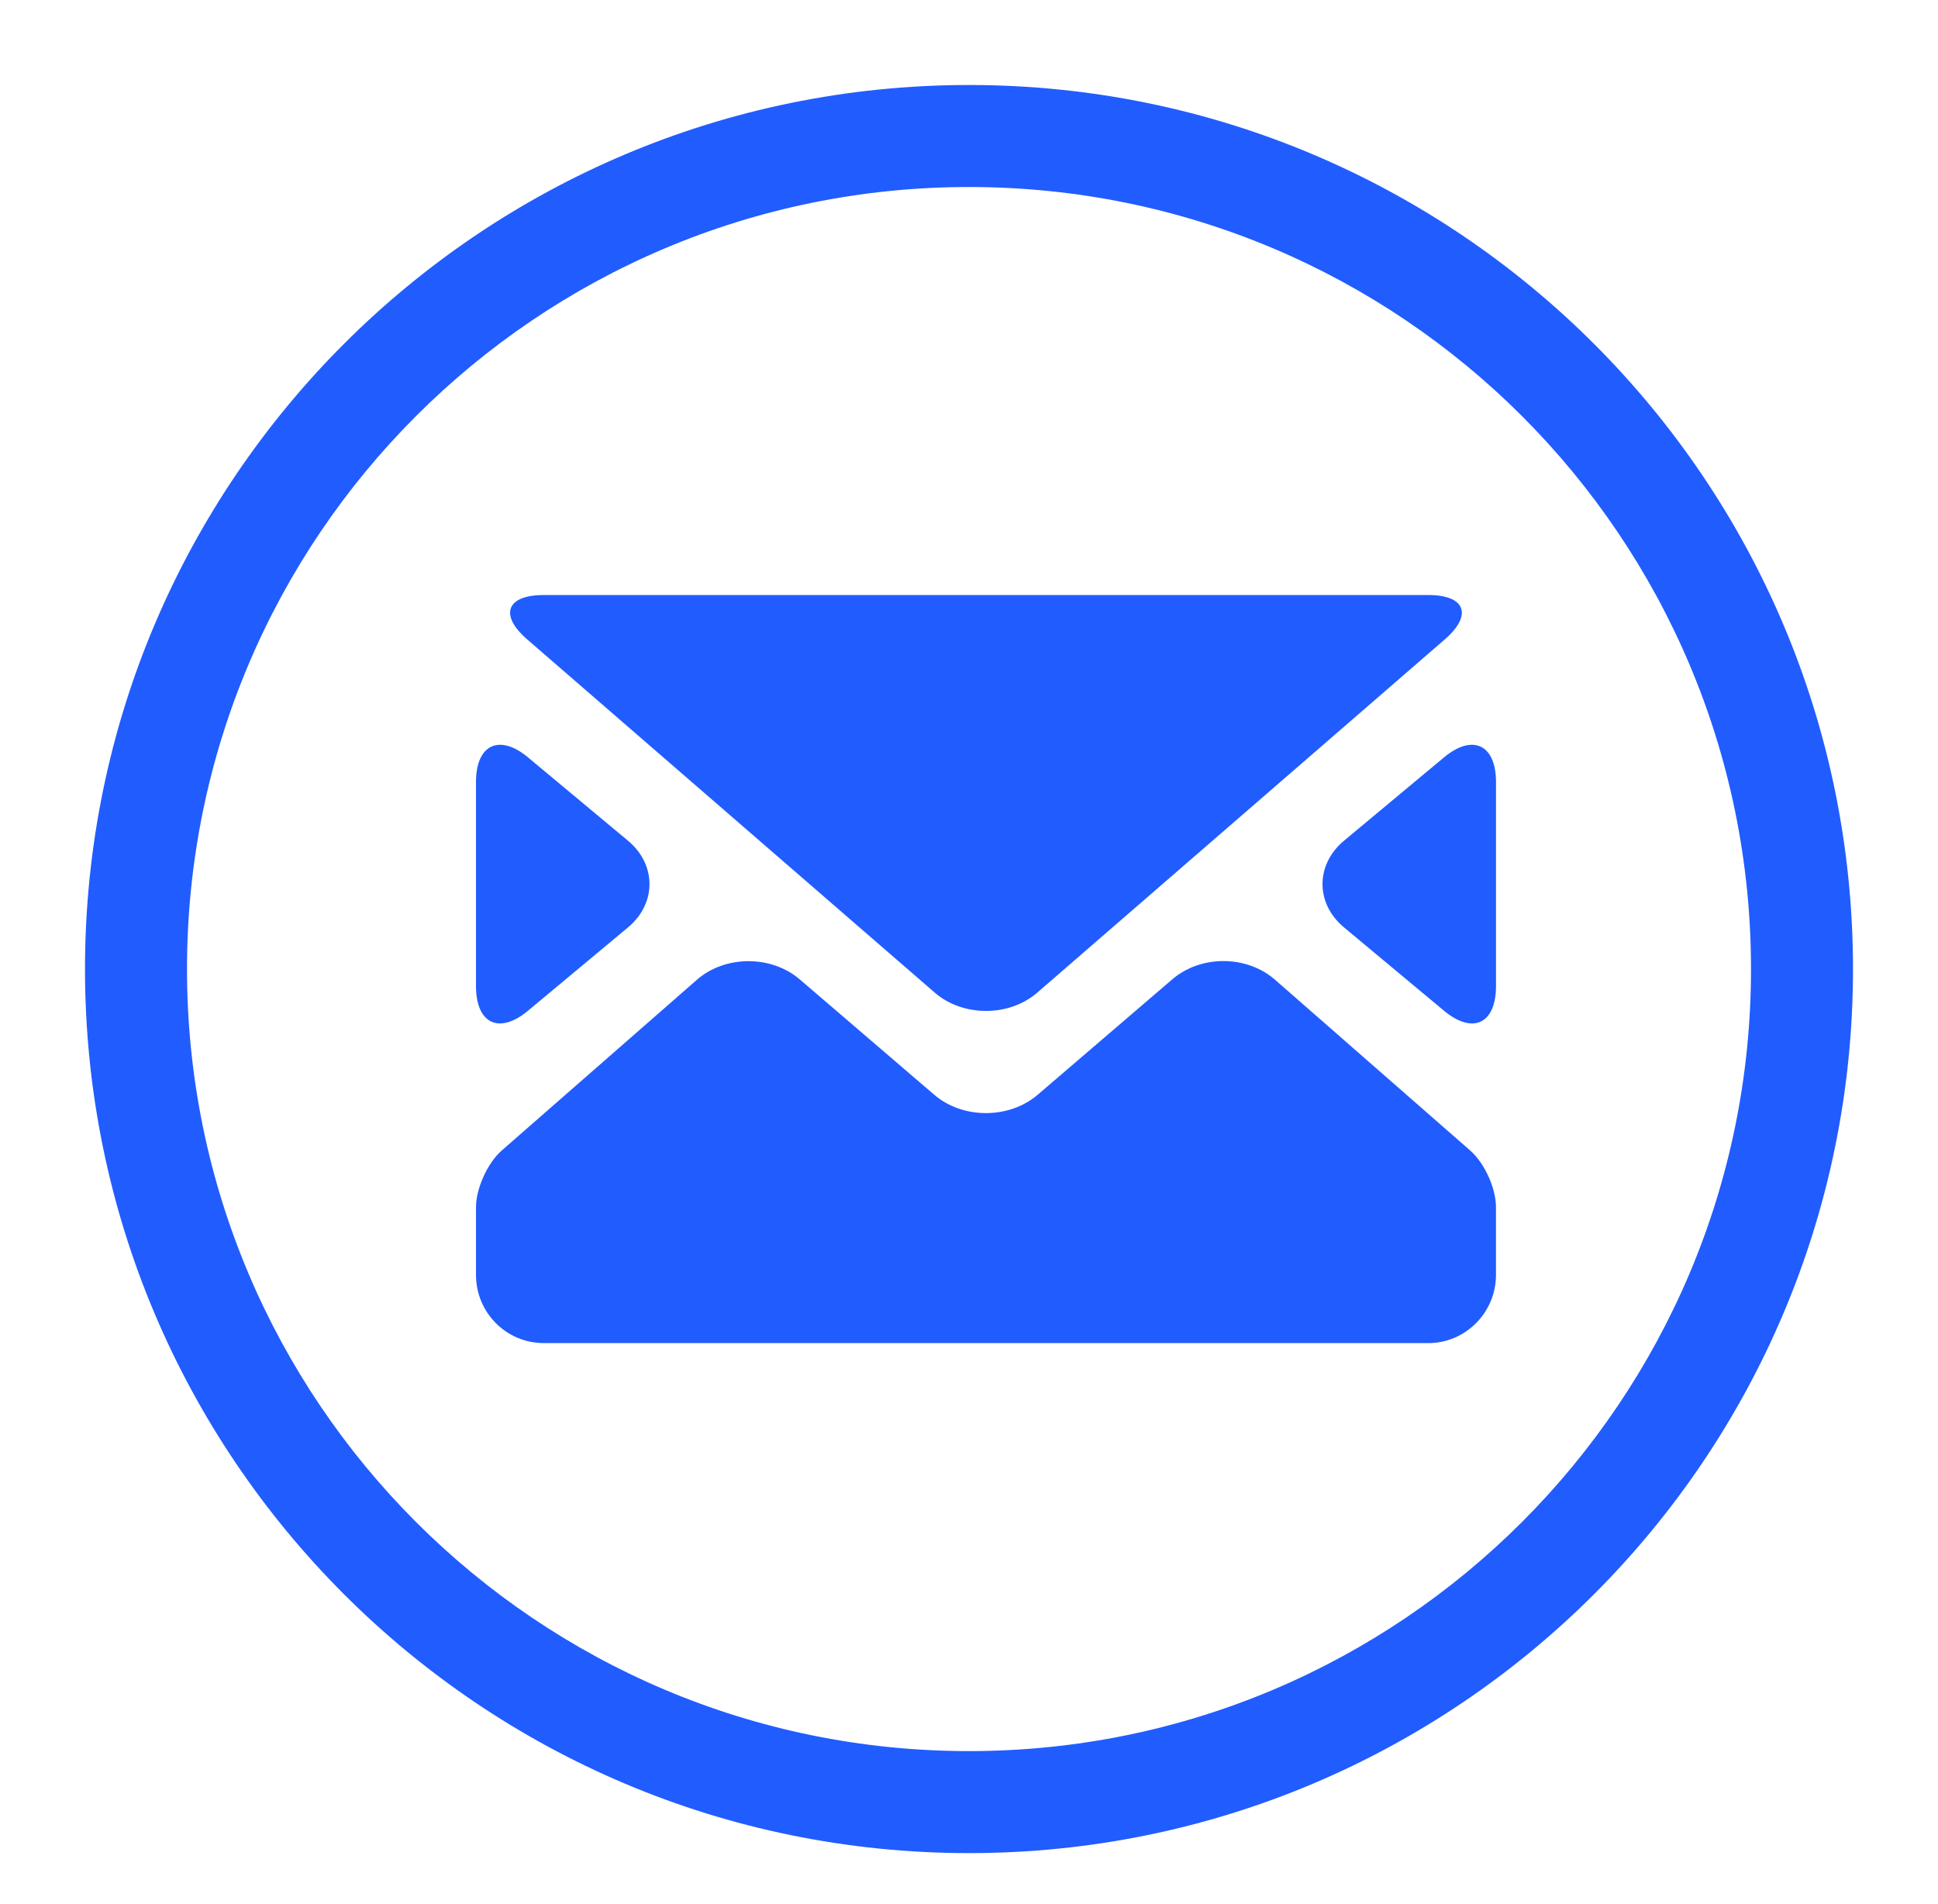 <svg width="57" height="56" viewBox="0 0 57 56" xmlns="http://www.w3.org/2000/svg" class="{{ include.class }}"><title>mail</title><g
        fill="#215CFF" fill-rule="evenodd"><path d="M54.5 28.5c0-14.36-11.64-26-26-26s-26 11.64-26 26 11.64 26 26 26 26-11.64 26-26zm-49 0c0-12.703 10.297-23 23-23s23 10.297 23 23-10.297 23-23 23-23-10.297-23-23z"/><path d="M14 23c0-1.105.688-1.426 1.53-.725l2.94 2.45c.845.704.842 1.85 0 2.55l-2.94 2.45c-.845.704-1.53.388-1.53-.725v-6zM44 23c0-1.105-.688-1.426-1.53-.725l-2.94 2.45c-.845.704-.842 1.85 0 2.55l2.94 2.45c.845.704 1.53.388 1.53-.725v-6zM42.008 17.5c1.1 0 1.31.592.485 1.306L30.507 29.194c-.832.72-2.19.714-3.014 0L15.507 18.806c-.832-.72-.61-1.306.485-1.306h26.016z"/><path d="M15.992 39.5c-1.1 0-1.992-.894-1.992-2.005V35.5c0-.552.344-1.3.753-1.66l5.742-5.023c.83-.728 2.19-.73 3.024-.015l3.96 3.396c.84.72 2.204.716 3.04 0l3.96-3.396c.84-.72 2.188-.717 3.025.015l5.742 5.024c.416.365.753 1.104.753 1.66v1.995c0 1.107-.898 2.005-1.992 2.005H15.992z"/></g></svg>